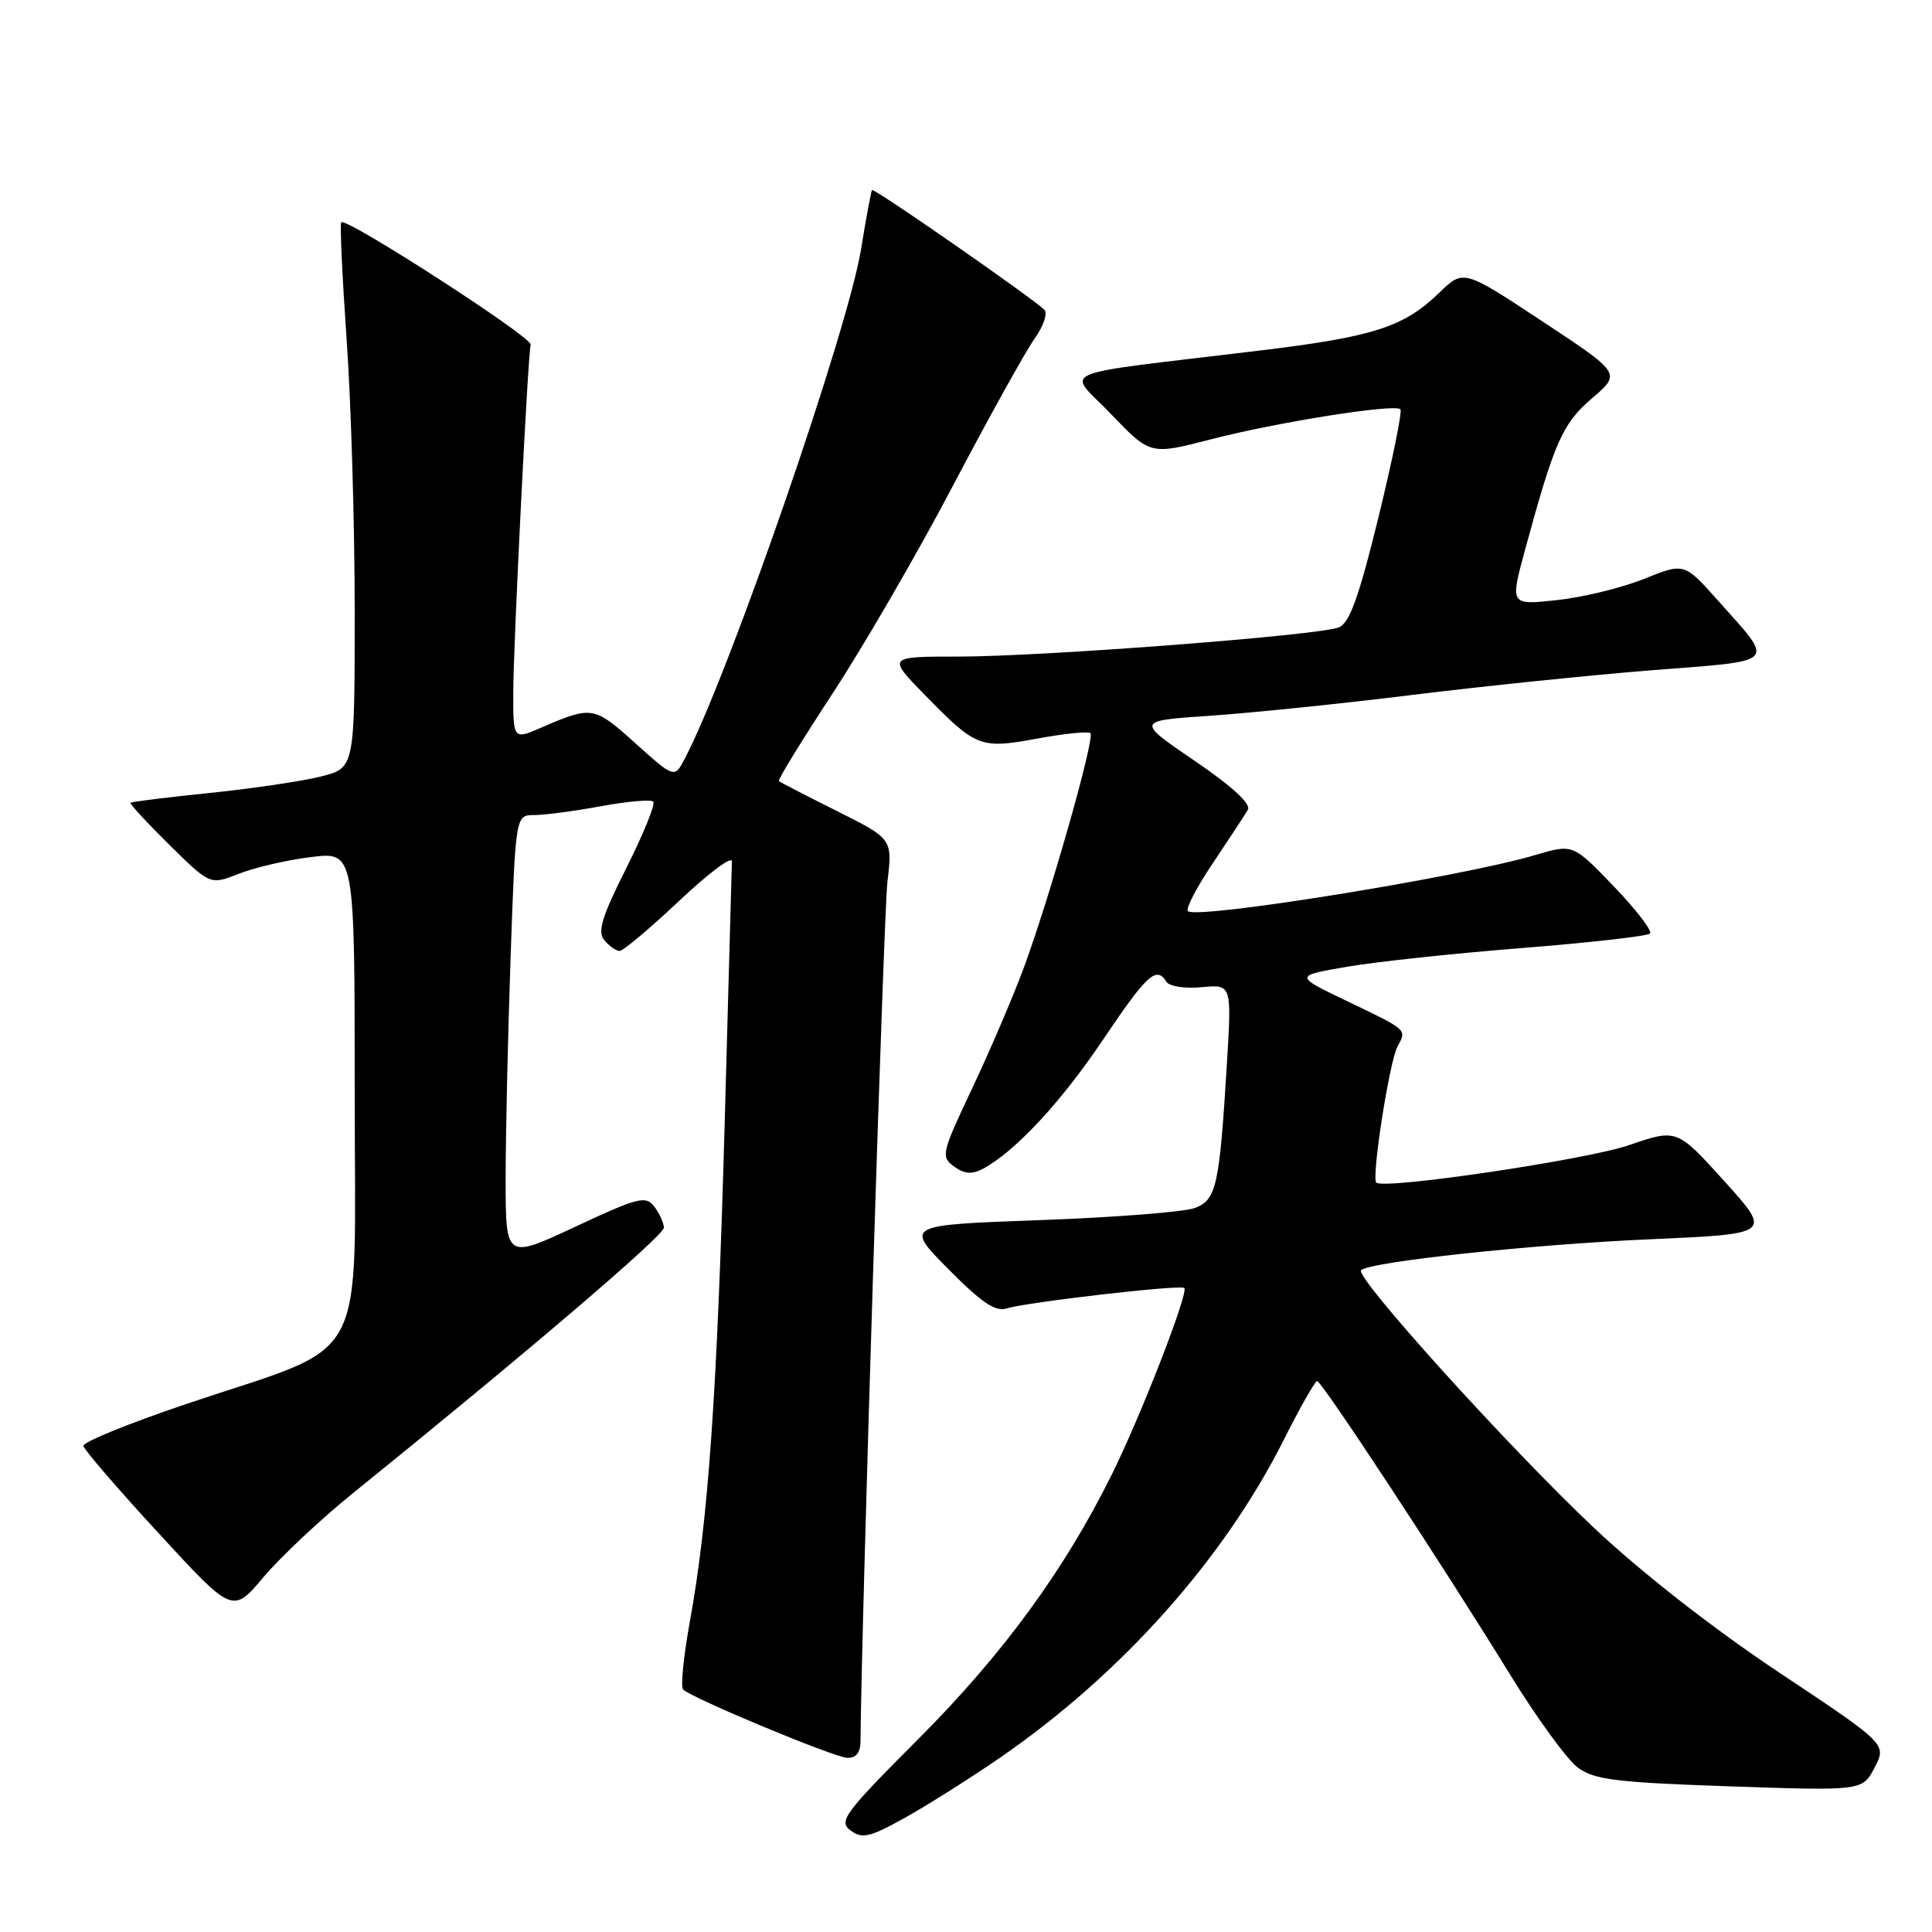 <?xml version="1.0" encoding="UTF-8" standalone="no"?>
<!DOCTYPE svg PUBLIC "-//W3C//DTD SVG 1.1//EN" "http://www.w3.org/Graphics/SVG/1.1/DTD/svg11.dtd" >
<svg xmlns="http://www.w3.org/2000/svg" xmlns:xlink="http://www.w3.org/1999/xlink" version="1.1" viewBox="0 0 256 256">
 <g >
 <path fill="currentColor"
d=" M 132.50 232.91 C 148.57 221.84 162.14 206.63 170.11 190.78 C 172.26 186.50 174.25 183.00 174.53 183.00 C 175.14 183.00 191.19 207.42 200.10 221.90 C 203.62 227.62 207.65 233.16 209.05 234.20 C 211.24 235.83 214.09 236.18 229.20 236.70 C 246.79 237.30 246.79 237.30 248.40 234.20 C 250.00 231.10 250.00 231.10 235.75 221.62 C 227.05 215.83 217.51 208.38 211.27 202.50 C 200.09 191.98 179.48 169.19 180.35 168.31 C 181.46 167.20 203.00 164.89 218.64 164.21 C 234.79 163.50 234.79 163.50 228.50 156.53 C 222.20 149.56 222.20 149.56 215.85 151.74 C 210.17 153.69 183.33 157.66 182.36 156.70 C 181.71 156.05 184.10 140.67 185.17 138.69 C 186.41 136.37 186.61 136.55 178.36 132.59 C 171.50 129.30 171.50 129.30 178.54 128.09 C 182.41 127.43 192.87 126.31 201.79 125.61 C 210.71 124.90 218.29 124.04 218.63 123.70 C 218.97 123.36 216.81 120.55 213.84 117.45 C 208.43 111.82 208.43 111.82 203.46 113.29 C 193.76 116.18 158.53 121.86 157.40 120.73 C 157.08 120.41 158.58 117.53 160.74 114.33 C 162.89 111.12 164.97 107.96 165.35 107.30 C 165.80 106.53 163.26 104.19 158.28 100.80 C 150.50 95.50 150.50 95.50 160.50 94.83 C 166.00 94.45 178.06 93.21 187.31 92.06 C 196.56 90.92 210.82 89.45 219.00 88.80 C 235.82 87.48 235.24 88.11 227.60 79.53 C 223.17 74.56 223.17 74.56 217.83 76.71 C 214.90 77.89 209.70 79.16 206.29 79.52 C 200.08 80.19 200.08 80.19 202.08 72.84 C 205.99 58.48 207.03 56.13 210.98 52.75 C 214.81 49.47 214.81 49.47 204.37 42.58 C 193.92 35.68 193.92 35.68 190.71 38.79 C 186.02 43.33 182.04 44.62 167.00 46.44 C 138.80 49.86 141.37 48.75 147.25 54.90 C 152.42 60.29 152.42 60.29 160.46 58.21 C 169.23 55.94 184.81 53.47 185.56 54.23 C 185.83 54.49 184.51 60.94 182.65 68.56 C 180.03 79.23 178.82 82.58 177.38 83.14 C 174.66 84.20 138.12 87.00 127.03 87.00 C 117.58 87.00 117.58 87.00 122.54 92.08 C 129.37 99.06 129.87 99.26 137.48 97.86 C 141.06 97.20 144.21 96.88 144.49 97.15 C 145.12 97.79 138.98 119.34 135.56 128.50 C 134.12 132.35 131.06 139.48 128.75 144.36 C 124.76 152.81 124.65 153.27 126.42 154.57 C 127.78 155.56 128.79 155.64 130.23 154.88 C 134.51 152.58 140.56 146.09 146.16 137.76 C 151.98 129.10 153.24 127.96 154.56 130.09 C 154.93 130.70 157.00 131.02 159.22 130.81 C 163.21 130.43 163.21 130.43 162.57 140.96 C 161.58 157.19 161.19 158.98 158.31 160.07 C 156.94 160.59 147.74 161.31 137.85 161.67 C 119.88 162.32 119.88 162.32 125.66 168.16 C 130.07 172.62 131.90 173.85 133.41 173.37 C 135.98 172.55 156.37 170.20 156.92 170.66 C 157.56 171.19 151.18 187.61 147.26 195.50 C 141.01 208.09 132.87 219.21 121.75 230.36 C 111.83 240.30 111.07 241.33 112.71 242.55 C 114.26 243.69 115.25 243.46 120.00 240.81 C 123.03 239.12 128.65 235.56 132.50 232.91 Z  M 114.02 230.75 C 114.16 214.52 117.09 121.04 117.59 116.83 C 118.26 111.15 118.26 111.15 110.88 107.46 C 106.82 105.43 103.36 103.64 103.20 103.50 C 103.03 103.35 106.25 98.11 110.34 91.86 C 114.44 85.61 121.64 73.18 126.34 64.23 C 131.05 55.27 135.88 46.58 137.07 44.90 C 138.28 43.20 138.86 41.48 138.37 41.03 C 136.45 39.23 115.79 24.88 115.55 25.18 C 115.42 25.36 114.77 28.84 114.11 32.93 C 112.39 43.69 96.61 89.33 90.74 100.52 C 89.37 103.14 89.37 103.14 84.16 98.46 C 78.70 93.55 78.45 93.51 71.75 96.40 C 68.00 98.03 68.00 98.03 68.01 91.76 C 68.01 85.78 69.91 47.71 70.31 45.65 C 70.50 44.67 45.89 28.78 45.22 29.45 C 45.02 29.64 45.35 36.63 45.93 44.98 C 46.52 53.33 47.00 69.52 47.00 80.96 C 47.00 101.76 47.00 101.76 42.52 102.89 C 40.06 103.51 33.43 104.49 27.80 105.07 C 22.16 105.65 17.43 106.23 17.30 106.37 C 17.16 106.51 19.48 109.02 22.45 111.95 C 27.85 117.28 27.85 117.28 31.67 115.77 C 33.78 114.94 38.09 113.94 41.25 113.56 C 47.00 112.86 47.00 112.86 47.00 144.91 C 47.00 181.94 49.27 177.75 24.70 186.03 C 17.10 188.59 10.96 191.09 11.05 191.59 C 11.13 192.09 15.62 197.30 21.02 203.16 C 30.83 213.83 30.83 213.83 34.93 208.96 C 37.19 206.29 42.51 201.29 46.77 197.85 C 69.62 179.39 88.00 163.70 87.97 162.67 C 87.95 162.03 87.38 160.77 86.69 159.87 C 85.57 158.40 84.56 158.65 76.23 162.55 C 67.00 166.86 67.00 166.86 67.00 156.18 C 67.00 150.31 67.30 137.06 67.66 126.75 C 68.32 108.00 68.32 108.00 70.79 108.00 C 72.15 108.00 76.13 107.47 79.63 106.83 C 83.13 106.18 86.25 105.91 86.56 106.22 C 86.87 106.54 85.27 110.48 83.01 114.98 C 79.75 121.47 79.14 123.46 80.07 124.58 C 80.72 125.36 81.63 126.00 82.10 126.00 C 82.58 126.00 86.12 123.02 89.98 119.38 C 93.84 115.74 96.99 113.37 96.98 114.13 C 96.96 114.88 96.53 130.57 96.02 149.00 C 95.02 184.75 93.85 201.45 91.41 214.86 C 90.58 219.46 90.17 223.51 90.51 223.86 C 91.59 224.98 110.43 232.83 112.25 232.92 C 113.42 232.97 114.01 232.25 114.02 230.75 Z "/>
</g>
</svg>